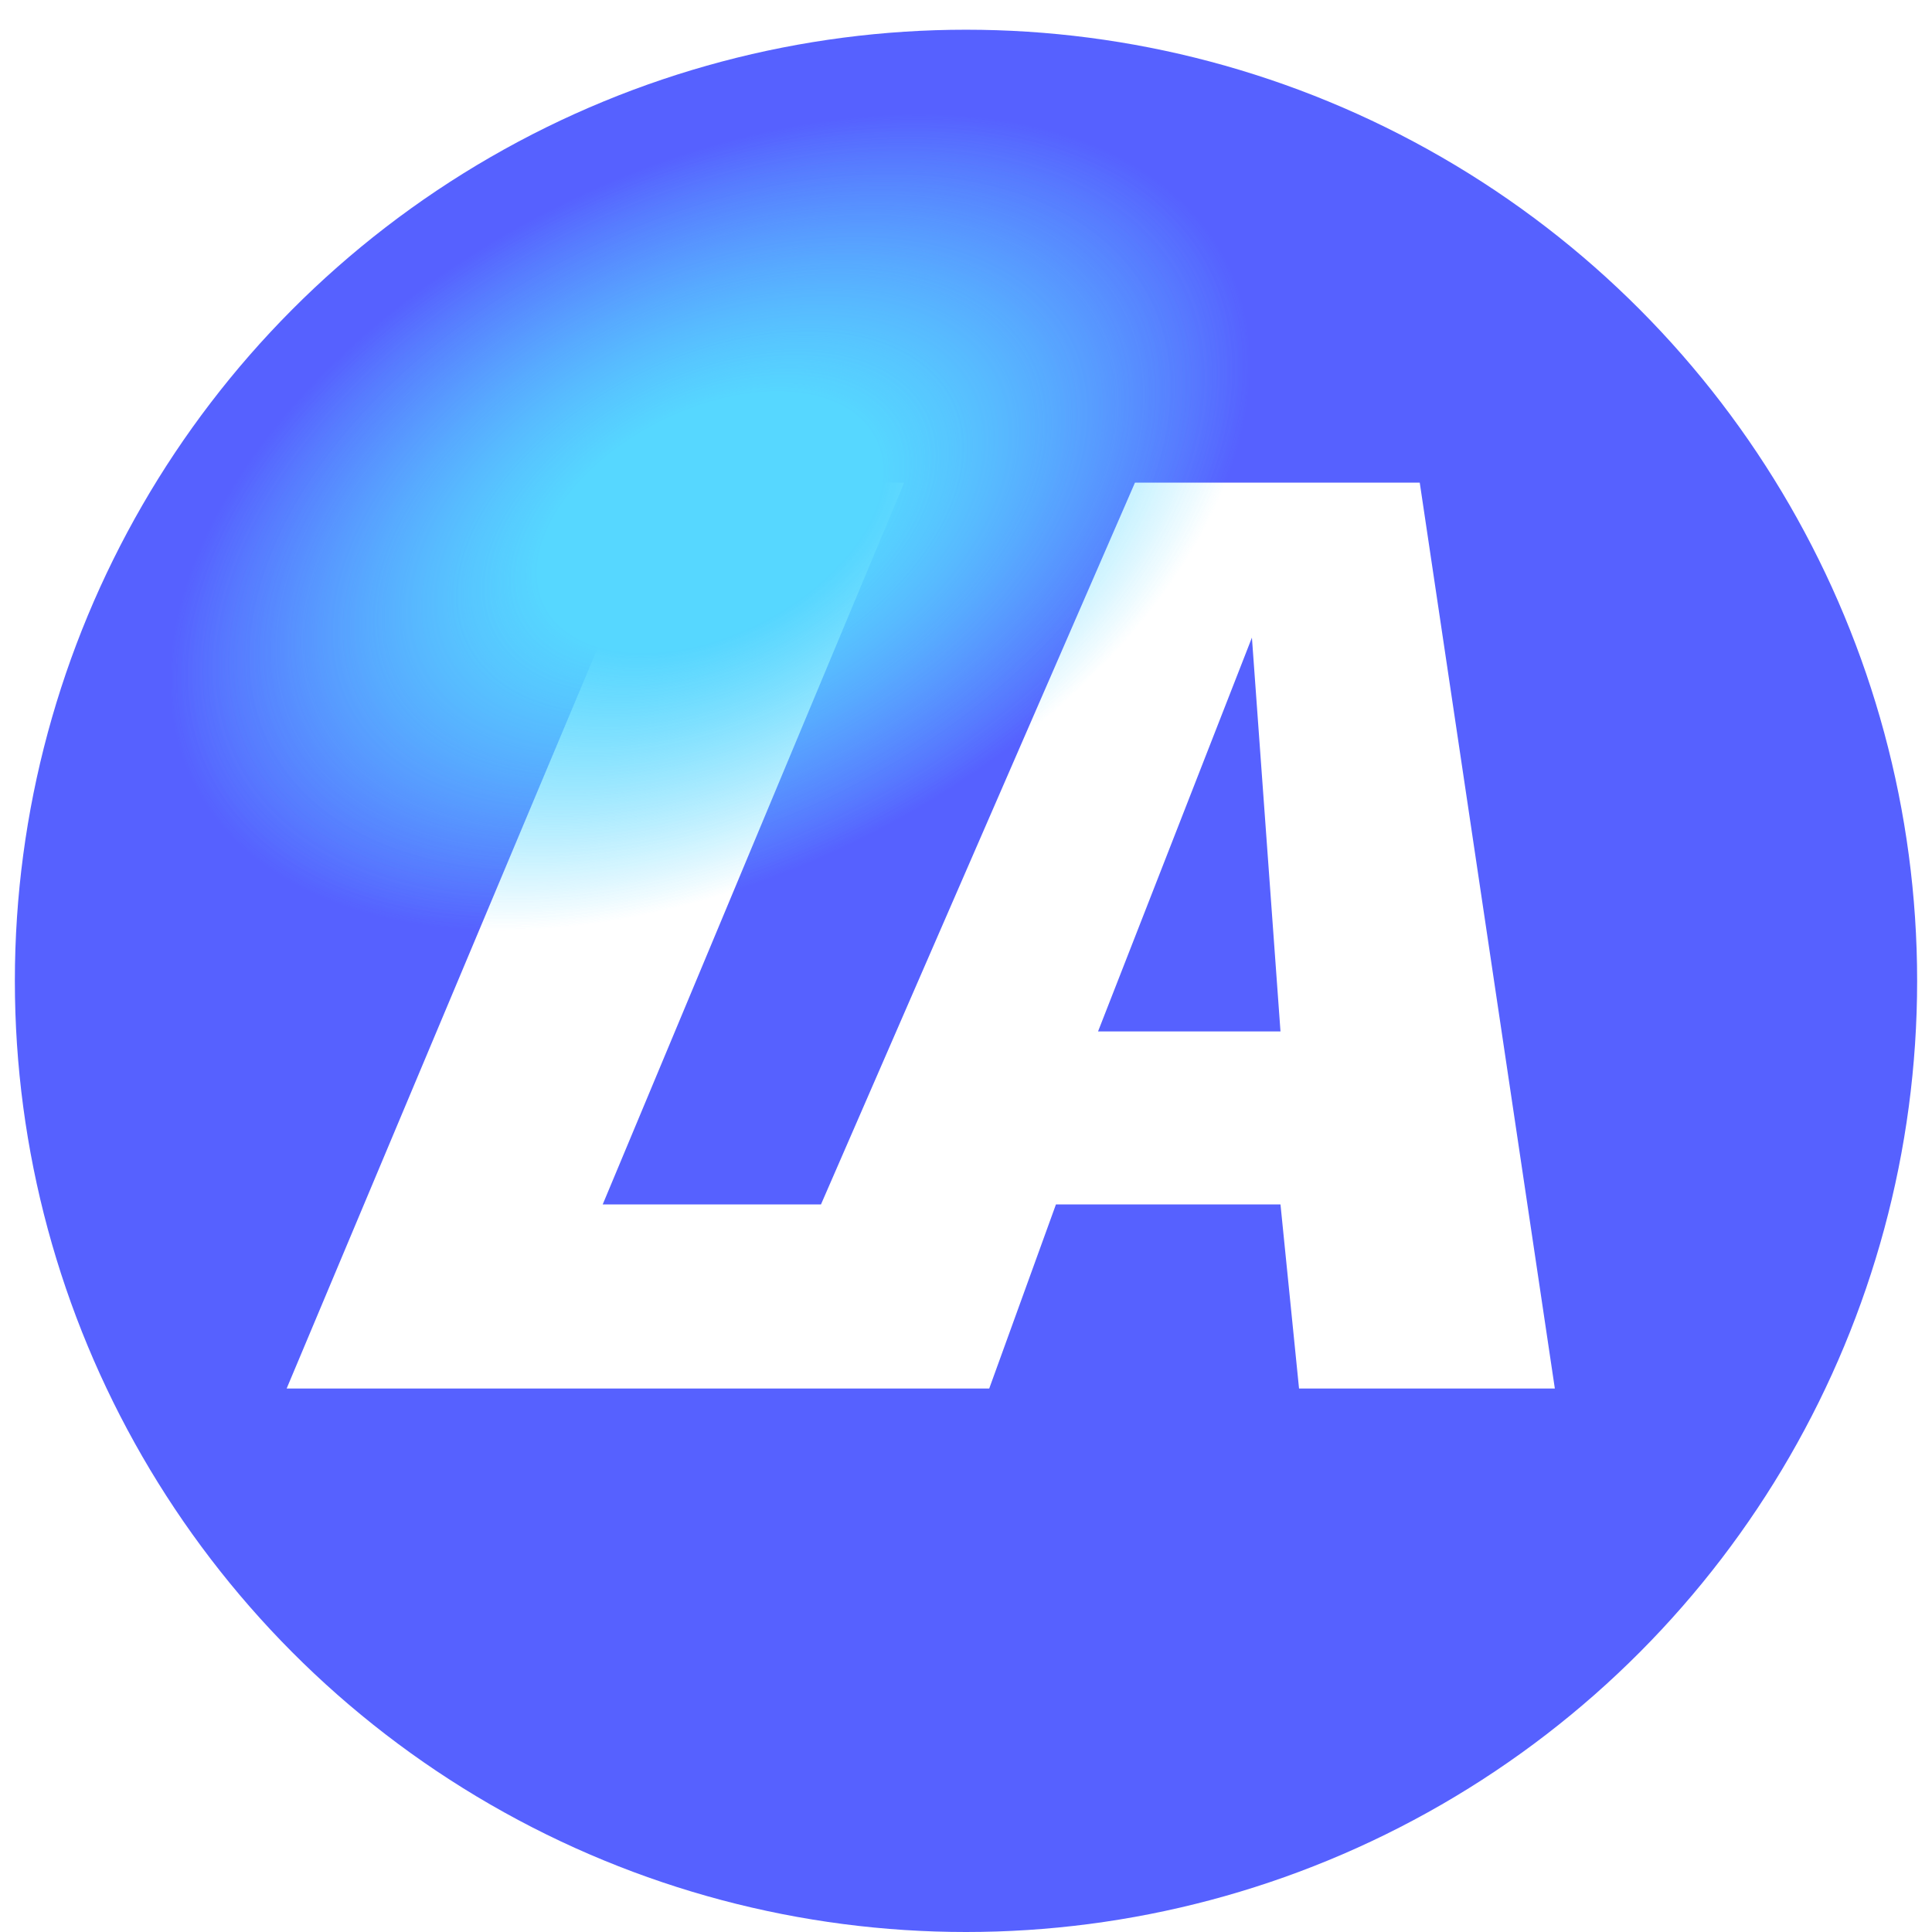 <svg width="520" height="520" viewBox="0 0 520 520" fill="none" xmlns="http://www.w3.org/2000/svg">
<g filter="url(#filter0_d_622_1607)">
<g filter="url(#filter1_d_622_1607)">
<circle cx="260" cy="256" r="256" fill="#5661FF"/>
<path fill-rule="evenodd" clip-rule="evenodd" d="M179.56 121.904L77.154 365.714H266.254L284.21 316.168H344.643L349.637 365.714H418.487L382.126 121.904H305.476L220.971 316.168H162.221L243.36 121.904H179.56ZM344.643 269.605L336.955 163.612L295.544 269.605H344.643Z" fill="white"/>
<g style="mix-blend-mode:screen">
<ellipse cx="259.004" cy="254.988" rx="254.988" ry="254.988" fill="url(#paint0_radial_622_1607)"/>
</g>
<g style="mix-blend-mode:screen">
<ellipse cx="259.004" cy="254.988" rx="254.988" ry="254.988" fill="url(#paint1_radial_622_1607)" fill-opacity="0.33"/>
</g>
</g>
</g>
<defs>
<filter id="filter0_d_622_1607" x="0" y="0" width="520" height="520" filterUnits="userSpaceOnUse" color-interpolation-filters="sRGB">
<feFlood flood-opacity="0" result="BackgroundImageFix"/>
<feColorMatrix in="SourceAlpha" type="matrix" values="0 0 0 0 0 0 0 0 0 0 0 0 0 0 0 0 0 0 127 0" result="hardAlpha"/>
<feOffset dy="4"/>
<feGaussianBlur stdDeviation="2"/>
<feComposite in2="hardAlpha" operator="out"/>
<feColorMatrix type="matrix" values="0 0 0 0 0 0 0 0 0 0 0 0 0 0 0 0 0 0 0.25 0"/>
<feBlend mode="normal" in2="BackgroundImageFix" result="effect1_dropShadow_622_1607"/>
<feBlend mode="normal" in="SourceGraphic" in2="effect1_dropShadow_622_1607" result="shape"/>
</filter>
<filter id="filter1_d_622_1607" x="0" y="0" width="520" height="520" filterUnits="userSpaceOnUse" color-interpolation-filters="sRGB">
<feFlood flood-opacity="0" result="BackgroundImageFix"/>
<feColorMatrix in="SourceAlpha" type="matrix" values="0 0 0 0 0 0 0 0 0 0 0 0 0 0 0 0 0 0 127 0" result="hardAlpha"/>
<feOffset dy="4"/>
<feGaussianBlur stdDeviation="2"/>
<feComposite in2="hardAlpha" operator="out"/>
<feColorMatrix type="matrix" values="0 0 0 0 0 0 0 0 0 0 0 0 0 0 0 0 0 0 0.25 0"/>
<feBlend mode="normal" in2="BackgroundImageFix" result="effect1_dropShadow_622_1607"/>
<feBlend mode="normal" in="SourceGraphic" in2="effect1_dropShadow_622_1607" result="shape"/>
</filter>
<radialGradient id="paint0_radial_622_1607" cx="0" cy="0" r="1" gradientUnits="userSpaceOnUse" gradientTransform="translate(191.594 132.515) rotate(62.761) scale(140.938 234.536)">
<stop offset="0.214" stop-color="#56D6FF"/>
<stop offset="0.67" stop-color="#5BD8FF" stop-opacity="0"/>
</radialGradient>
<radialGradient id="paint1_radial_622_1607" cx="0" cy="0" r="1" gradientUnits="userSpaceOnUse" gradientTransform="translate(191.594 132.515) rotate(62.761) scale(140.938 234.536)">
<stop offset="0.214" stop-color="#56D6FF"/>
<stop offset="0.67" stop-color="#5BD8FF" stop-opacity="0"/>
</radialGradient>
</defs>
</svg>
